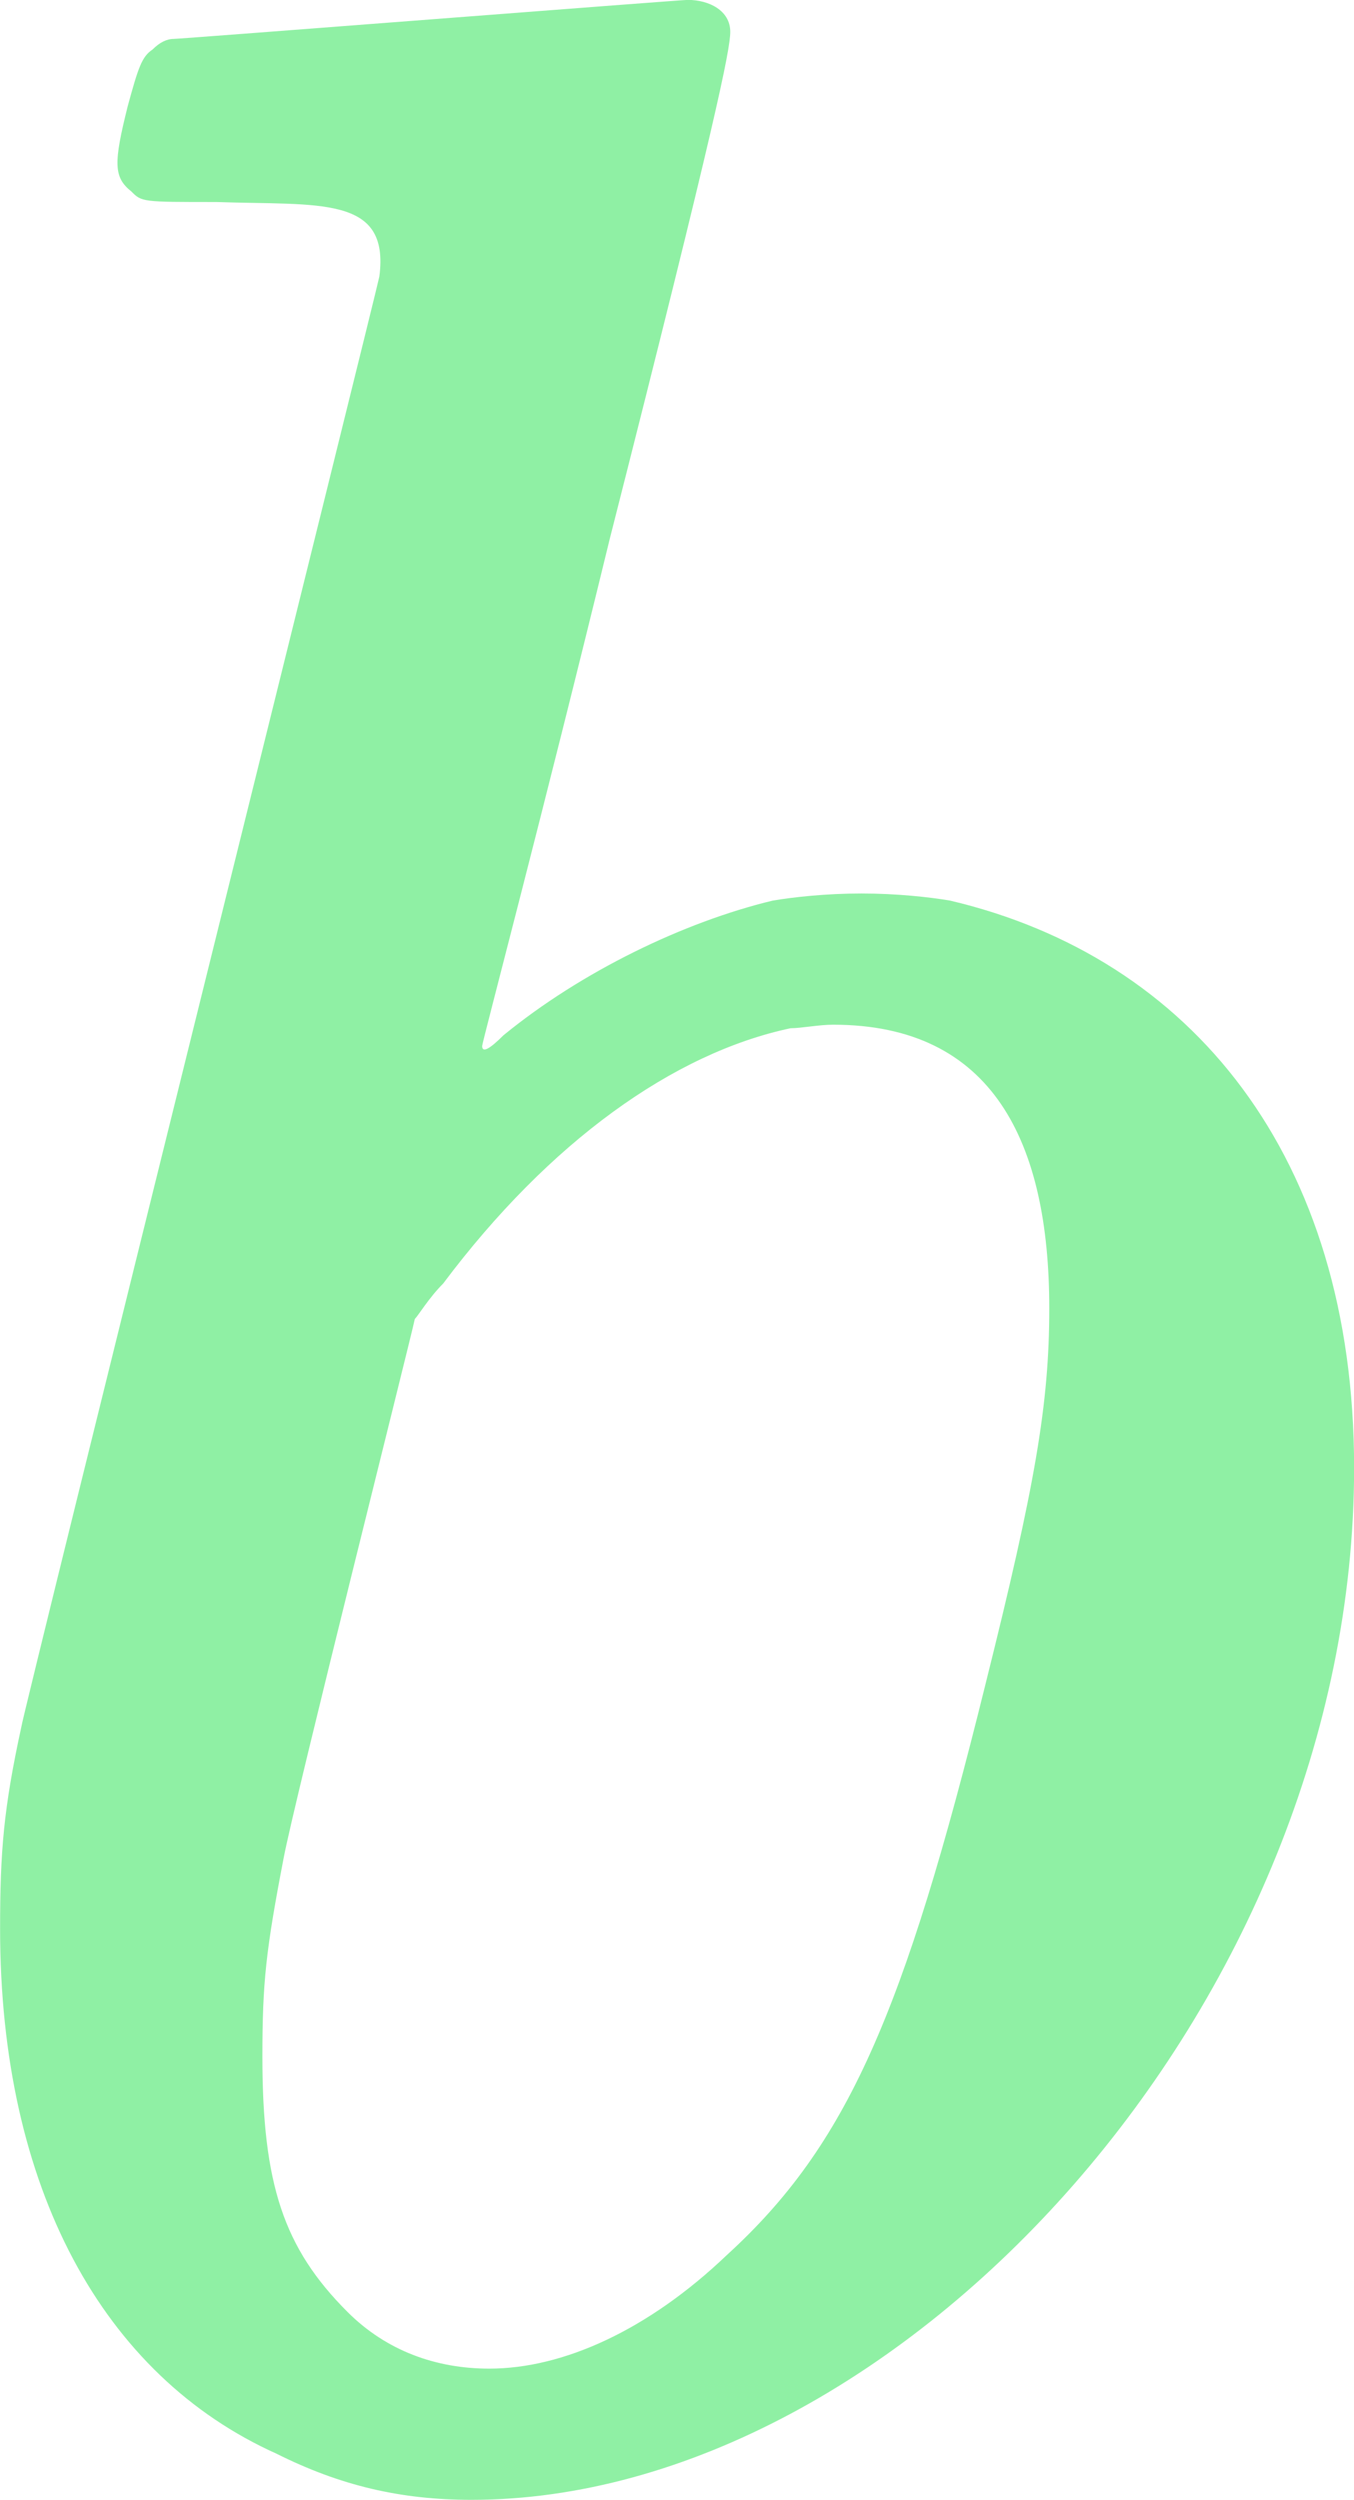 <?xml version="1.0" encoding="UTF-8"?>
<svg id="svg5" width="27.504" height="50.76" version="1.1" xmlns="http://www.w3.org/2000/svg" xmlns:cc="http://creativecommons.org/ns#" xmlns:dc="http://purl.org/dc/elements/1.1/" xmlns:rdf="http://www.w3.org/1999/02/22-rdf-syntax-ns#">
 <g id="text3" class="@" transform="translate(997.12 -200.03)" fill="#8ff0a4" stroke-width="1px" style="font-variant-caps:normal;font-variant-east-asian:normal;font-variant-ligatures:normal;font-variant-numeric:normal" aria-label="b">
  <path id="path13" d="m-993.59 200.82c-0.144 0-0.288 0.072-0.432 0.216-0.216 0.144-0.288 0.36-0.504 1.152-0.288 1.152-0.288 1.44 0.072 1.728 0.216 0.216 0.216 0.216 1.728 0.216 2.088 0.072 3.528-0.144 3.312 1.512 0 0.072-7.272 29.304-7.272 29.448-0.36 1.656-0.432 2.52-0.432 4.104 0 5.256 2.088 9.072 5.616 10.656 1.296 0.648 2.52 0.936 3.96 0.936 8.712 0 17.928-10.08 17.928-20.952 0-6.336-3.312-10.368-8.208-11.52-0.432-0.072-1.08-0.144-1.8-0.144s-1.368 0.072-1.8 0.144c-1.8 0.432-3.888 1.44-5.472 2.736-0.288 0.288-0.432 0.36-0.432 0.216 0-0.072 1.224-4.68 2.592-10.296 2.16-8.496 2.448-9.936 2.448-10.296 0-0.432-0.432-0.648-0.864-0.648-0.144 0-10.296 0.792-10.44 0.792zm17.784 25.776c0 1.944-0.288 3.6-1.296 7.632-1.656 6.696-2.808 9.36-5.256 11.592-1.584 1.512-3.312 2.304-4.824 2.304-1.08 0-2.088-0.36-2.88-1.152-1.296-1.296-1.728-2.592-1.728-5.184 0-1.512 0.072-2.16 0.432-4.032 0.216-1.152 2.592-10.584 2.664-10.944 0.072-0.072 0.288-0.432 0.576-0.72 2.16-2.88 4.68-4.68 7.056-5.184 0.216 0 0.576-0.072 0.864-0.072 3.24 0 4.392 2.376 4.392 5.76z"/>
 </g>
</svg>
